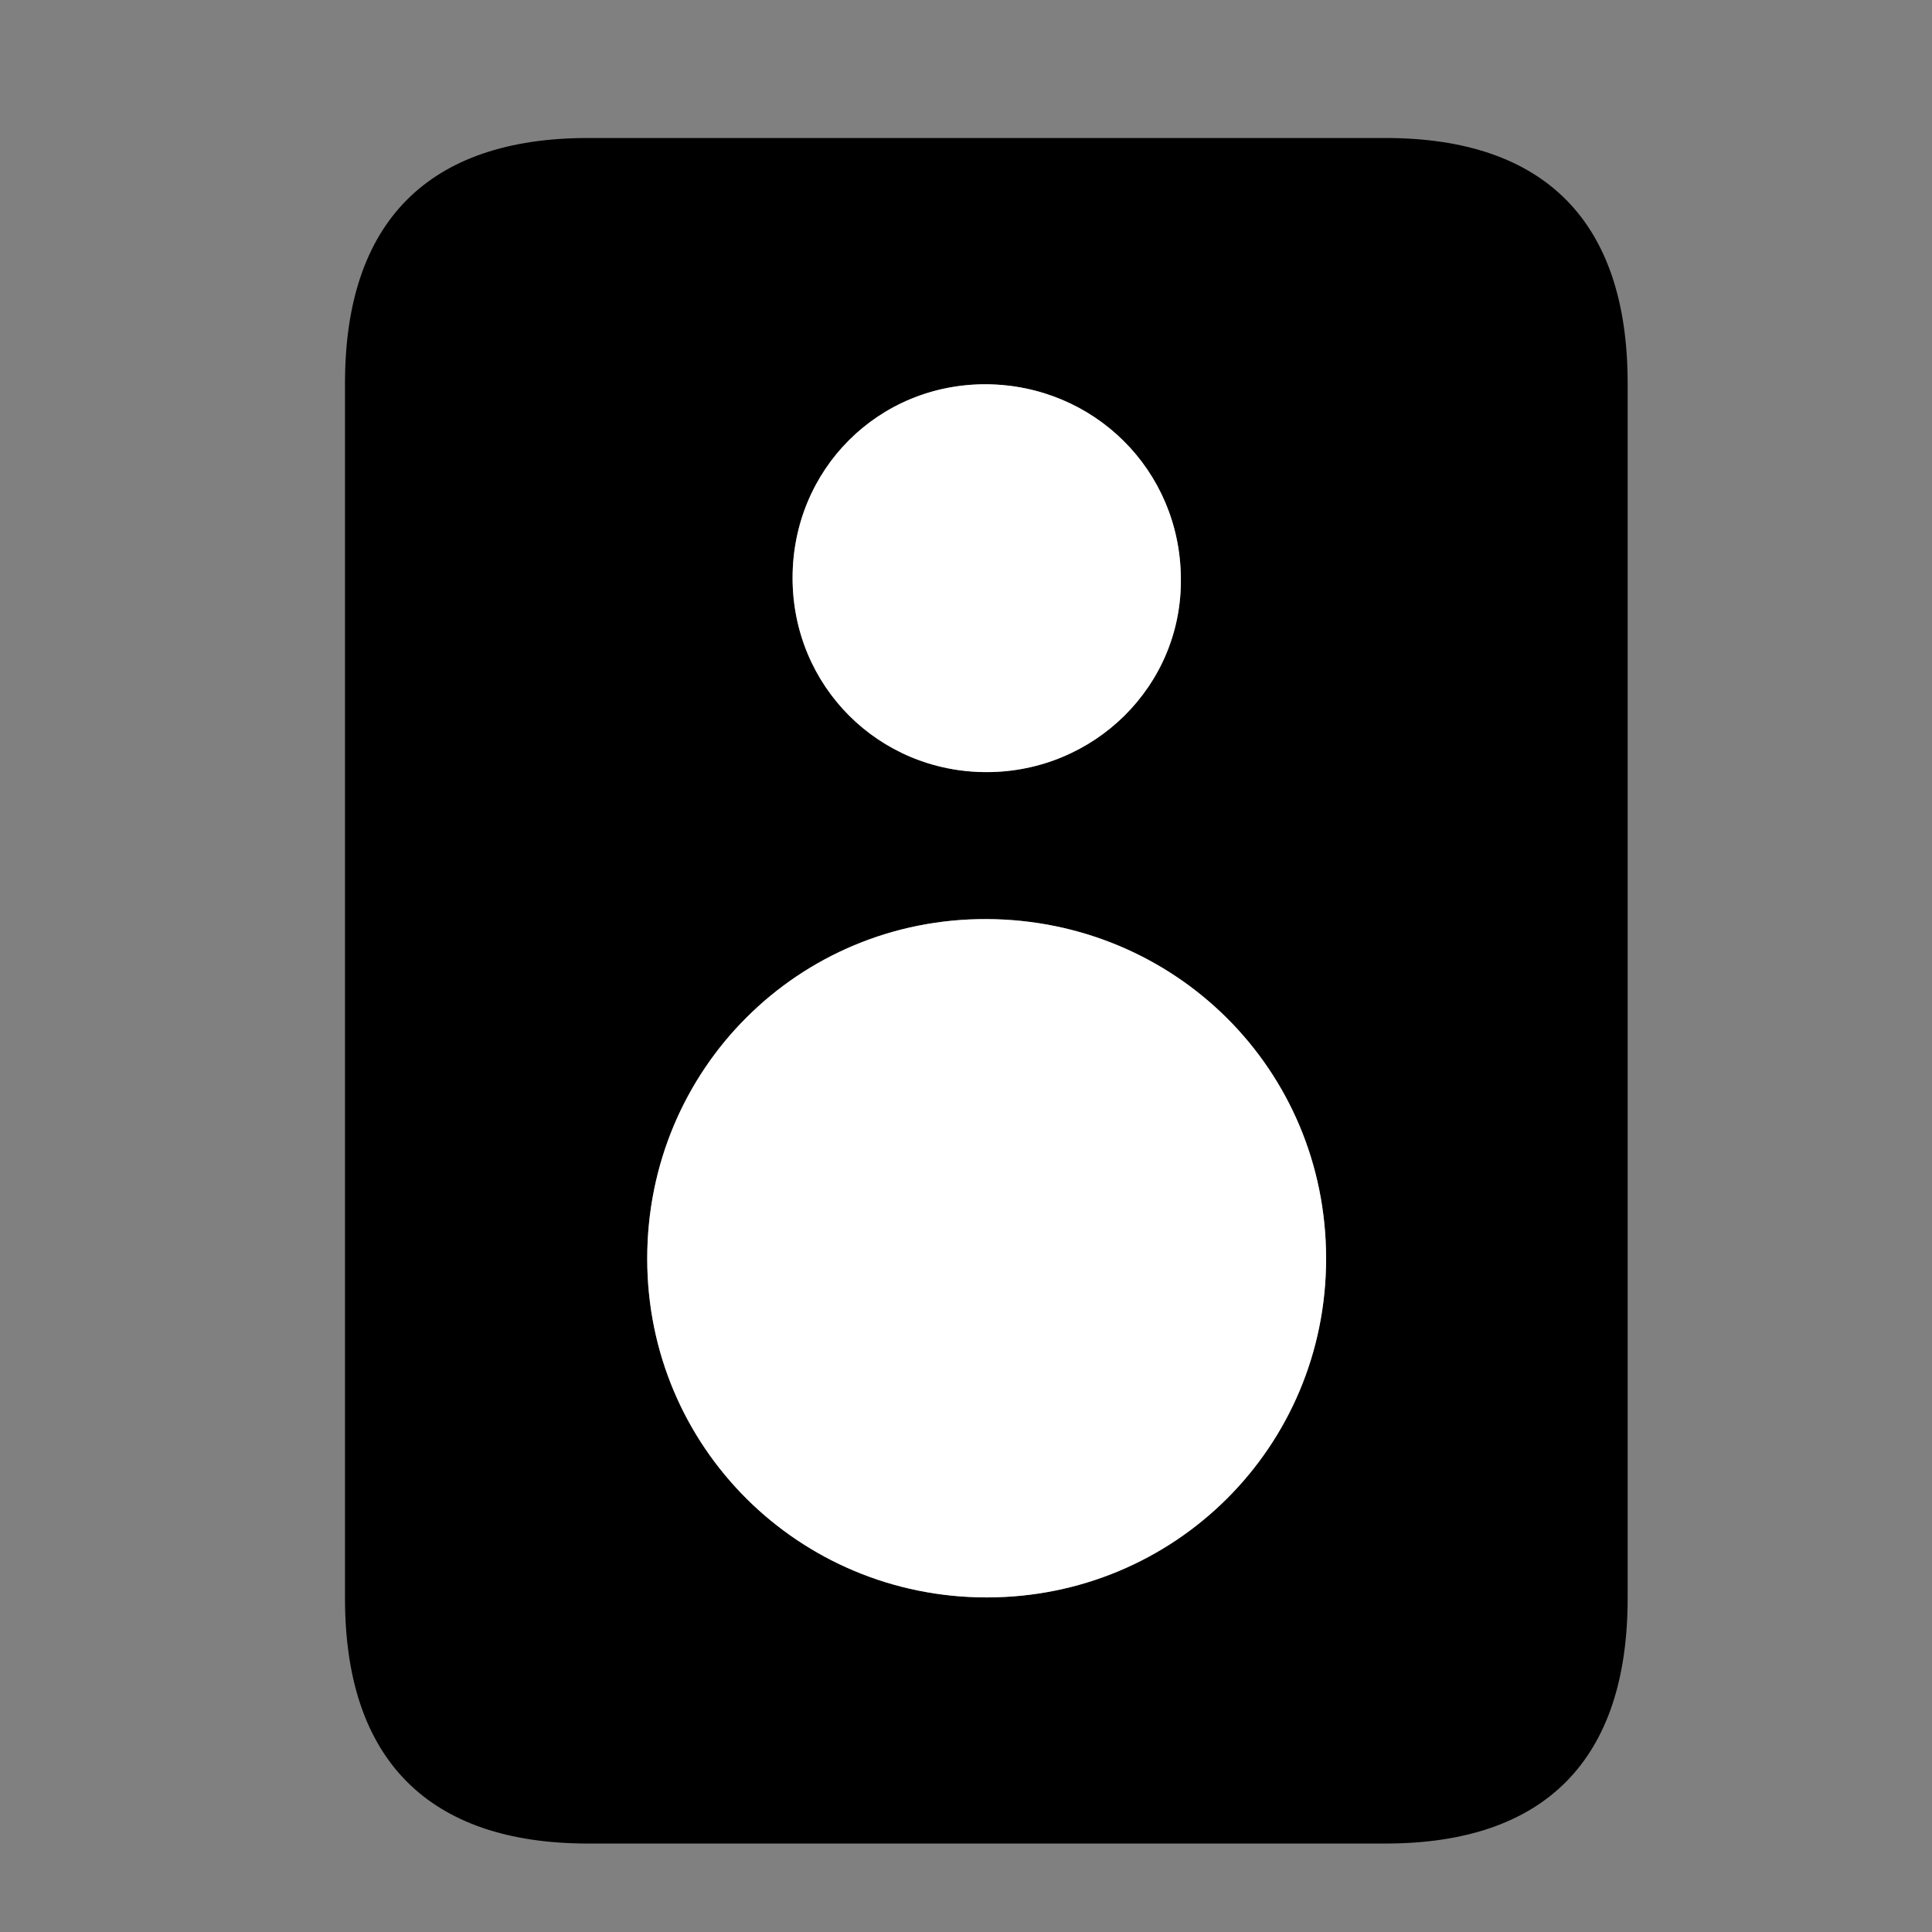 <svg width="28" height="28" viewBox="0 0 28 28" fill="none" xmlns="http://www.w3.org/2000/svg">
<rect x="0" y="0" width="28" height="28" fill="#808080" stroke="none"/>
<path d="M5 5.552V23.166C5 25.501 6.207 26.718 8.523 26.718H20.078C22.394 26.718 23.589 25.501 23.589 23.166V5.552C23.589 3.217 22.394 2 20.078 2H8.523C6.207 2 5 3.217 5 5.552ZM14.3 23.151C11.578 23.151 9.38 20.973 9.38 18.241C9.38 15.492 11.578 13.309 14.3 13.32C17.023 13.332 19.219 15.492 19.219 18.241C19.219 20.973 17.023 23.151 14.3 23.151ZM14.298 11.19C12.733 11.19 11.486 9.943 11.486 8.376C11.486 6.8 12.733 5.56 14.298 5.569C15.854 5.583 17.101 6.81 17.114 8.376C17.136 9.943 15.854 11.19 14.298 11.19ZM14.3 20.196C15.399 20.196 16.26 19.314 16.26 18.241C16.26 17.116 15.399 16.258 14.3 16.258C13.191 16.258 12.339 17.116 12.339 18.241C12.339 19.314 13.222 20.196 14.3 20.196ZM14.3 9.669C15.017 9.669 15.594 9.083 15.594 8.376C15.594 7.657 15.003 7.08 14.3 7.08C13.574 7.08 13.007 7.626 13.007 8.376C13.007 9.083 13.574 9.669 14.3 9.669Z" fill="black"/>
<path d="M14.301 23.151C11.579 23.151 9.38 20.973 9.38 18.241C9.38 15.492 11.579 13.309 14.301 13.32C17.023 13.332 19.219 15.492 19.219 18.241C19.219 20.973 17.023 23.151 14.301 23.151ZM14.299 11.19C12.733 11.19 11.487 9.943 11.487 8.376C11.487 6.8 12.733 5.56 14.299 5.569C15.854 5.583 17.101 6.81 17.114 8.376C17.136 9.943 15.854 11.19 14.299 11.19Z" fill="white"/>
</svg>
